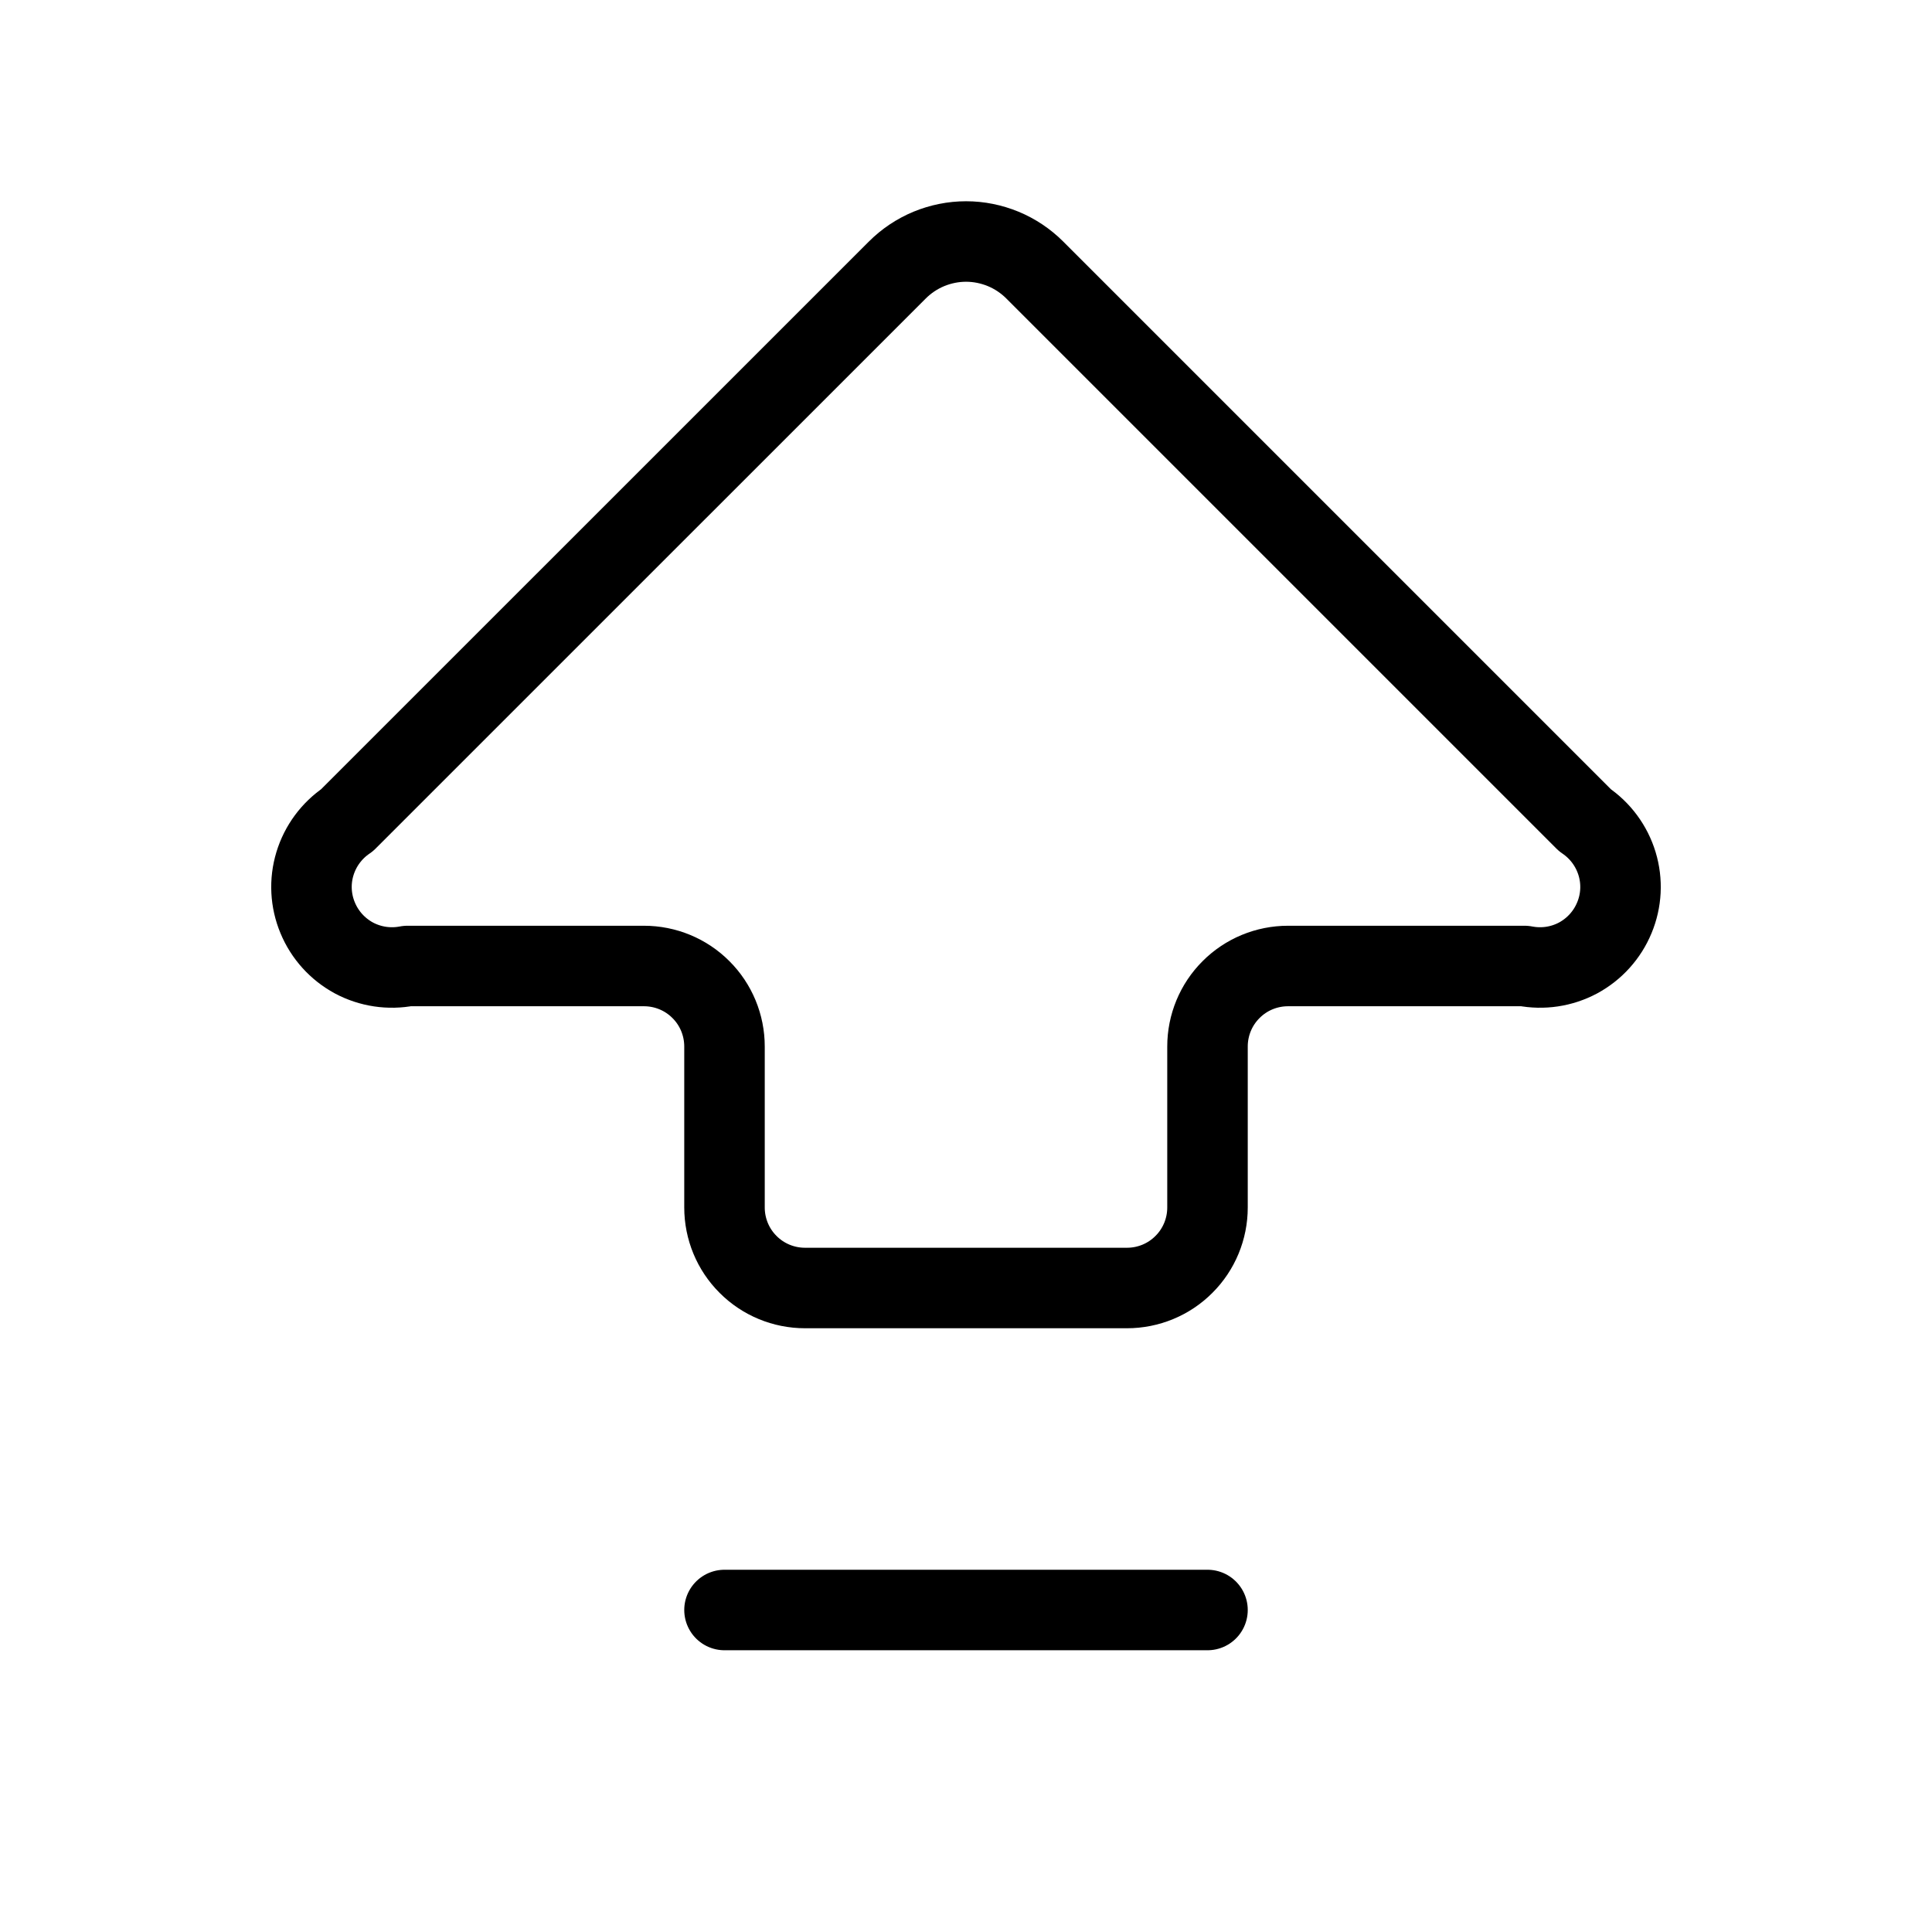 <svg width="24" height="24" viewBox="0 0 24 24" fill="none" xmlns="http://www.w3.org/2000/svg"><path d="M9 13C9 12.735 8.895 12.48 8.707 12.293 8.52 12.105 8.265 12 8 12H5.061C4.835 12.044 4.6 12.009 4.396 11.9 4.193 11.79 4.034 11.614 3.946 11.401 3.857 11.188 3.845 10.951 3.912 10.73 3.979 10.509 4.12 10.318 4.311 10.189L11.147 3.354C11.259 3.242 11.392 3.153 11.539 3.092 11.685 3.032 11.842 3 12.001 3 12.159 3 12.316 3.032 12.462 3.092 12.609 3.153 12.742 3.242 12.854 3.354L19.689 10.189C19.88 10.318 20.021 10.509 20.088 10.73 20.155 10.951 20.143 11.188 20.054 11.401 19.966 11.614 19.807 11.79 19.604 11.9 19.4 12.009 19.166 12.044 18.939 12H16C15.735 12 15.48 12.105 15.293 12.293 15.105 12.48 15 12.735 15 13V15C15 15.265 14.895 15.52 14.707 15.707 14.52 15.895 14.265 16 14 16H10C9.735 16 9.48 15.895 9.293 15.707 9.105 15.52 9 15.265 9 15V13ZM9 20H15" stroke="currentColor" stroke-linecap="round" stroke-linejoin="round"/></svg>
